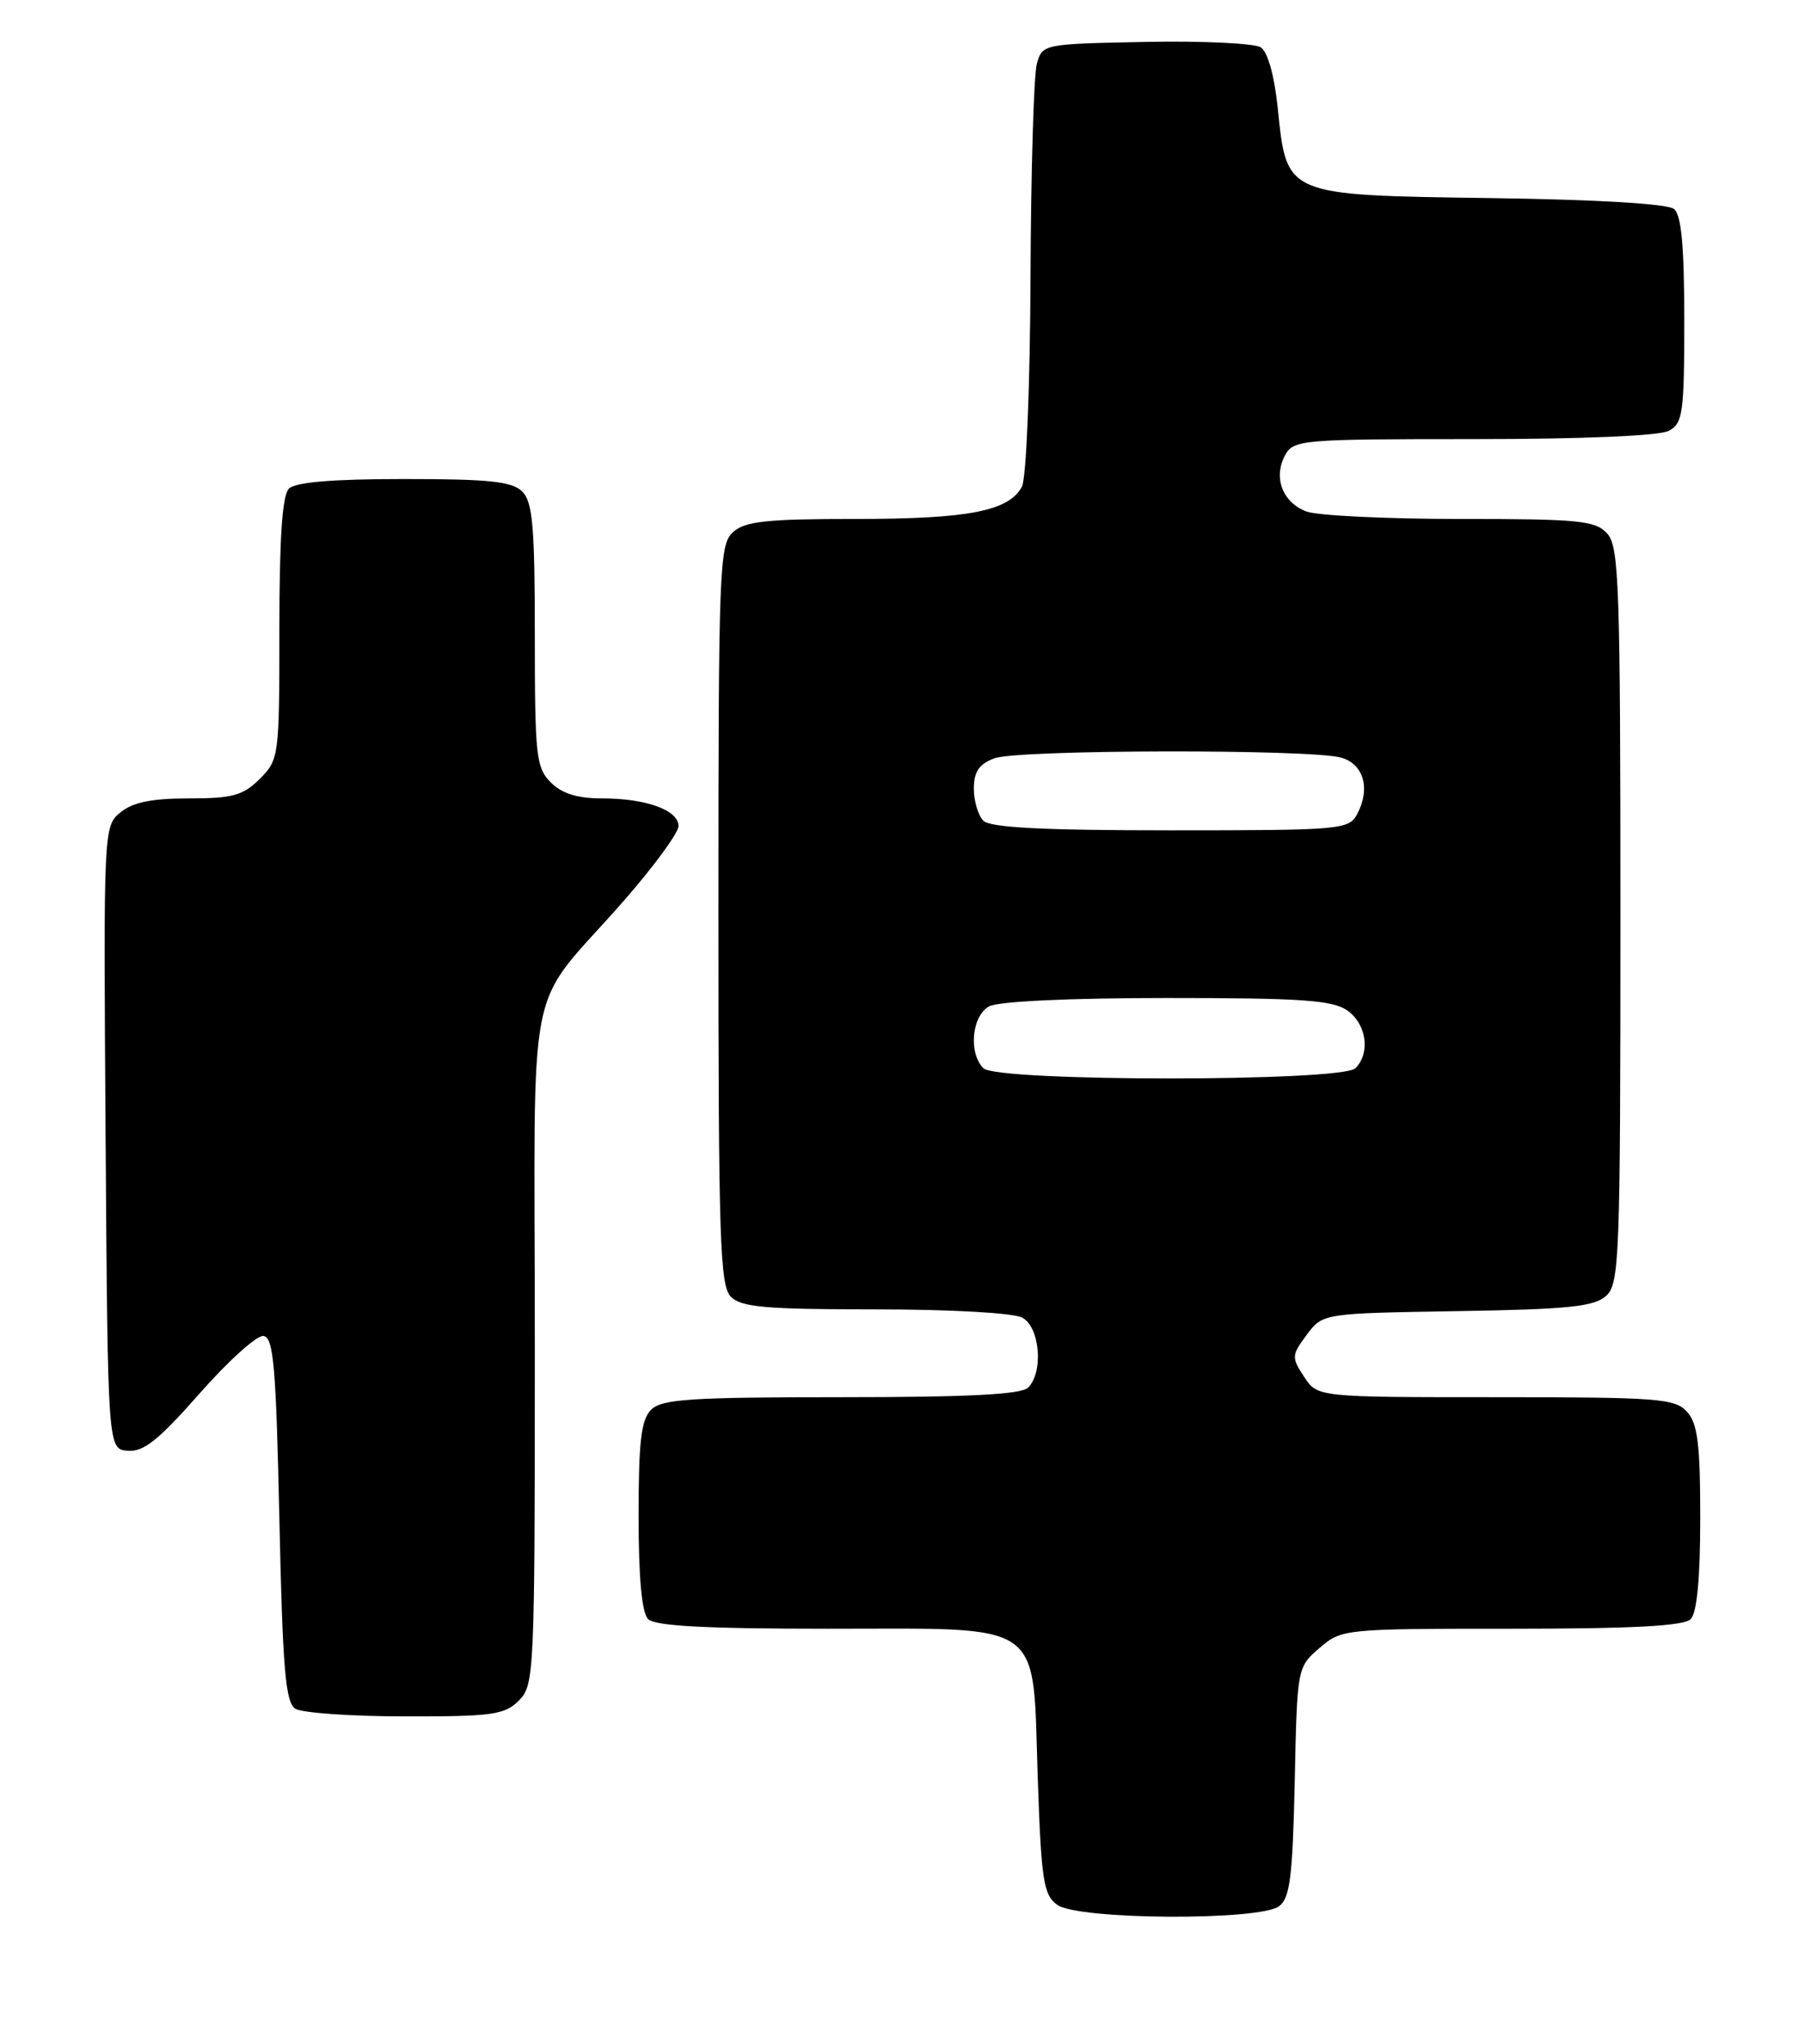 <?xml version="1.0" encoding="UTF-8" standalone="no"?>
<!DOCTYPE svg PUBLIC "-//W3C//DTD SVG 1.1//EN" "http://www.w3.org/Graphics/SVG/1.1/DTD/svg11.dtd" >
<svg xmlns="http://www.w3.org/2000/svg" xmlns:xlink="http://www.w3.org/1999/xlink" version="1.1" viewBox="0 0 226 256">
 <g >
 <path fill="currentColor"
d=" M 160.25 238.75 C 161.61 237.72 161.94 235.02 162.20 223.16 C 162.50 208.85 162.51 208.82 165.31 206.41 C 168.08 204.03 168.35 204.00 189.36 204.00 C 204.55 204.00 210.94 203.66 211.80 202.80 C 212.59 202.01 213.00 197.72 213.00 190.13 C 213.00 180.86 212.68 178.31 211.35 176.83 C 209.84 175.16 207.72 175.00 187.37 175.00 C 165.05 175.00 165.05 175.00 163.37 172.44 C 161.78 170.02 161.80 169.74 163.70 167.19 C 165.71 164.50 165.71 164.50 182.56 164.22 C 196.45 164.00 199.71 163.66 201.20 162.32 C 202.88 160.80 203.00 157.73 203.00 114.67 C 203.00 73.26 202.83 68.47 201.35 66.83 C 199.87 65.20 197.90 65.00 182.91 65.00 C 173.68 65.00 165.01 64.58 163.65 64.06 C 160.67 62.92 159.49 59.83 160.98 57.04 C 162.03 55.08 162.95 55.00 184.60 55.00 C 198.22 55.00 207.90 54.59 209.07 53.96 C 210.82 53.02 211.00 51.76 211.00 40.09 C 211.00 30.85 210.64 26.95 209.72 26.18 C 208.92 25.52 200.17 25.00 186.74 24.81 C 160.91 24.44 161.21 24.57 160.07 13.53 C 159.65 9.46 158.82 6.49 157.94 5.93 C 157.15 5.42 150.67 5.11 143.54 5.25 C 130.67 5.50 130.58 5.52 129.89 8.00 C 129.51 9.38 129.15 21.44 129.10 34.82 C 129.04 48.55 128.57 59.93 128.02 60.96 C 126.38 64.02 121.32 65.00 107.18 65.00 C 96.00 65.00 93.34 65.29 91.83 66.65 C 90.11 68.21 90.00 71.02 90.00 114.58 C 90.00 155.32 90.19 161.05 91.57 162.43 C 92.87 163.73 95.98 164.00 109.64 164.00 C 119.09 164.00 126.96 164.44 128.07 165.04 C 130.28 166.22 130.75 171.85 128.80 173.80 C 127.94 174.66 121.33 175.00 105.37 175.00 C 86.50 175.00 82.91 175.24 81.57 176.57 C 80.32 177.82 80.00 180.54 80.00 189.87 C 80.00 197.66 80.40 202.00 81.20 202.80 C 82.06 203.66 88.44 204.00 103.59 204.00 C 131.19 204.00 129.33 202.69 130.00 222.49 C 130.44 235.53 130.72 237.32 132.44 238.58 C 135.02 240.47 157.83 240.60 160.25 238.75 Z  M 65.00 213.00 C 66.94 211.06 67.00 209.67 67.00 168.63 C 67.00 120.08 65.57 127.22 78.22 112.74 C 81.95 108.48 85.00 104.30 85.00 103.47 C 85.00 101.47 80.94 100.00 75.43 100.00 C 72.33 100.00 70.40 99.40 69.00 98.00 C 67.16 96.16 67.00 94.67 67.00 79.57 C 67.00 65.97 66.73 62.87 65.43 61.57 C 64.16 60.30 61.32 60.00 50.63 60.00 C 41.67 60.00 37.01 60.39 36.20 61.20 C 35.36 62.04 35.00 67.37 35.00 78.75 C 35.00 94.77 34.95 95.14 32.55 97.55 C 30.45 99.64 29.15 100.00 23.66 100.00 C 19.01 100.00 16.63 100.49 15.09 101.75 C 12.97 103.49 12.96 103.74 13.23 142.50 C 13.50 181.50 13.50 181.50 16.00 181.71 C 17.98 181.88 19.86 180.38 25.00 174.54 C 28.58 170.47 32.17 167.23 33.00 167.33 C 34.27 167.50 34.58 171.06 35.00 190.30 C 35.41 209.08 35.76 213.24 37.00 214.02 C 37.83 214.54 44.01 214.98 50.75 214.98 C 61.68 215.00 63.22 214.78 65.00 213.00 Z  M 123.20 133.80 C 121.30 131.90 121.74 127.21 123.93 126.04 C 125.09 125.42 134.10 125.00 146.21 125.00 C 163.01 125.00 166.94 125.27 168.78 126.56 C 171.20 128.25 171.71 131.89 169.80 133.80 C 168.10 135.50 124.90 135.50 123.20 133.80 Z  M 123.20 102.80 C 122.54 102.14 122.00 100.33 122.00 98.78 C 122.00 96.66 122.65 95.70 124.57 94.98 C 127.44 93.88 164.10 93.81 168.00 94.89 C 170.83 95.67 171.72 98.78 170.03 101.95 C 168.97 103.92 168.09 104.00 146.66 104.00 C 130.68 104.00 124.06 103.66 123.20 102.80 Z "/>
</g>
</svg>